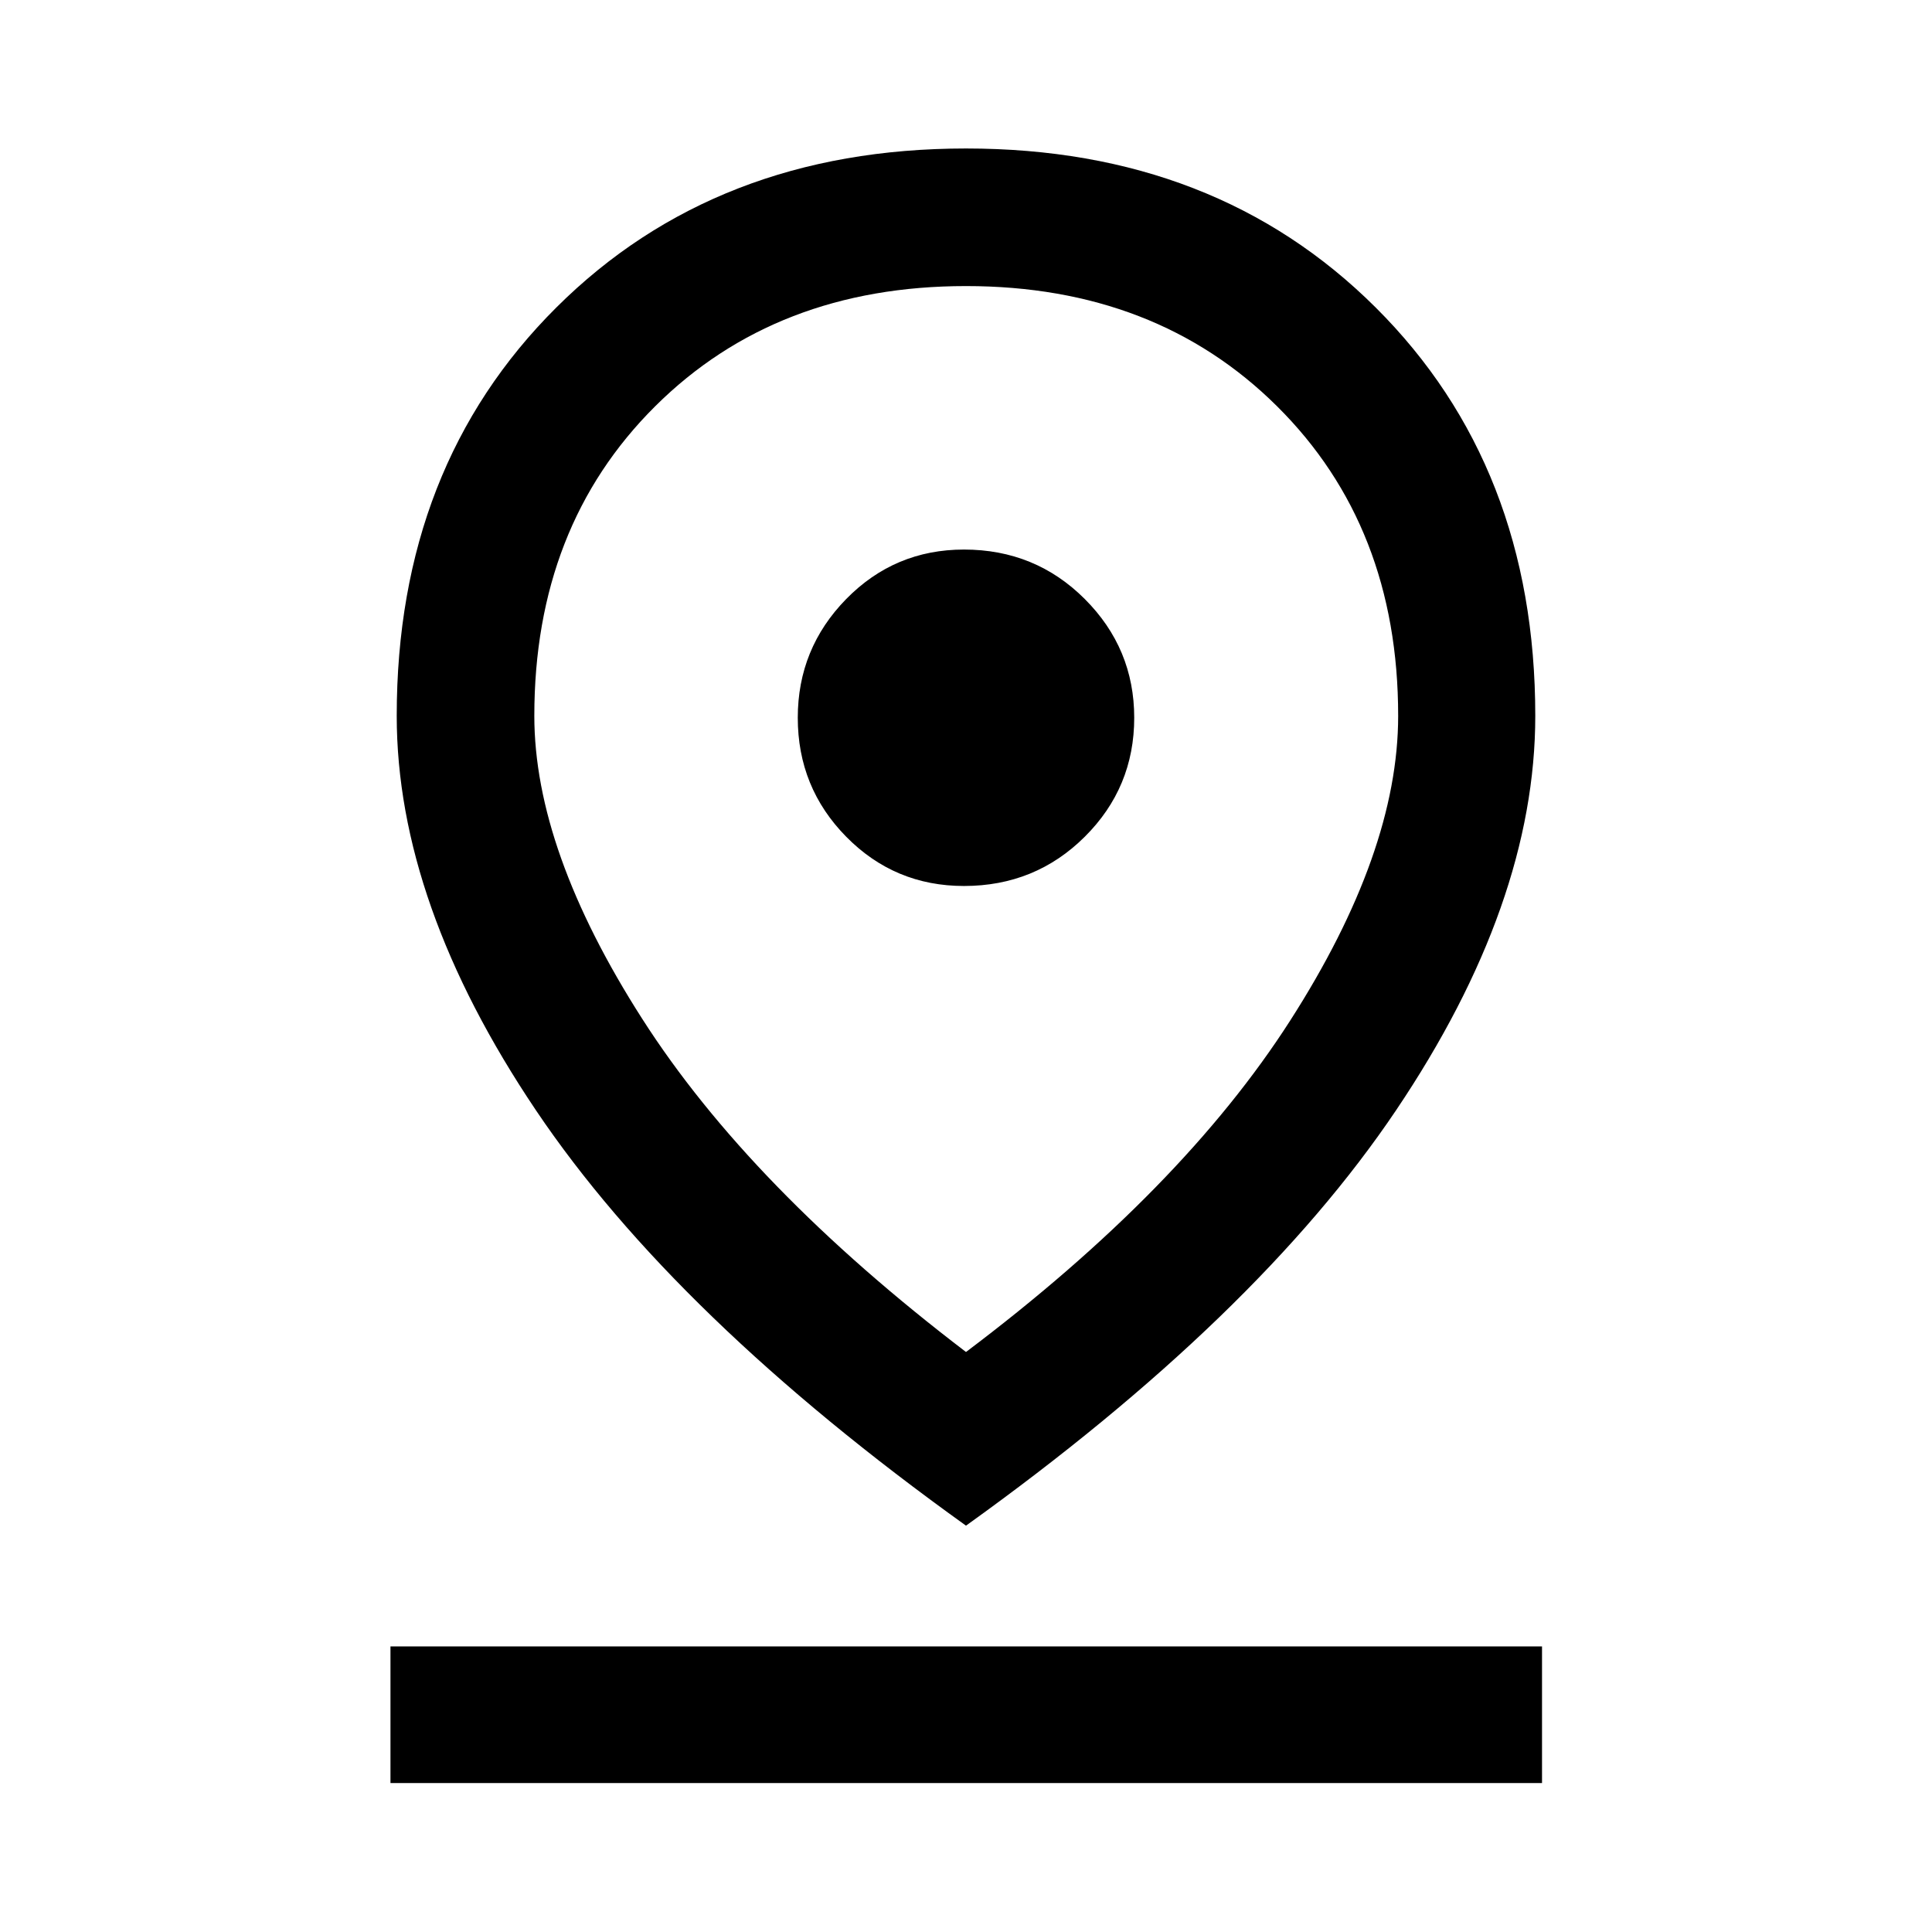 <svg xmlns="http://www.w3.org/2000/svg" width="48" height="48" viewBox="0 -960 960 960"><path d="M480-288.2q107.33-80.84 161.03-164.59 53.71-83.75 53.71-151.51 0-94.13-60.19-153.84-60.18-59.71-154.55-59.71t-154.43 59.71Q265.5-698.43 265.5-604.3q0 66.76 53.59 150.51Q372.67-370.04 480-288.2Zm0 86.29Q335.37-305.63 266.25-408.39q-69.12-102.76-69.12-195.91 0-123.96 79.34-202.94Q355.8-886.22 480-886.22t203.53 78.98q79.34 78.98 79.34 202.94 0 93.15-69.12 195.91Q624.63-305.63 480-201.91Zm-1-317.85q35.43 0 60.01-24.46 24.58-24.45 24.58-59.13 0-34.43-24.58-59.01-24.58-24.57-60.01-24.57-34.43 0-58.51 24.57-24.08 24.58-24.08 59.01 0 34.68 24.08 59.13 24.08 24.46 58.51 24.46ZM194.02-74.02v-67.89h572.2v67.89h-572.2ZM480-603.35Z"/></svg>